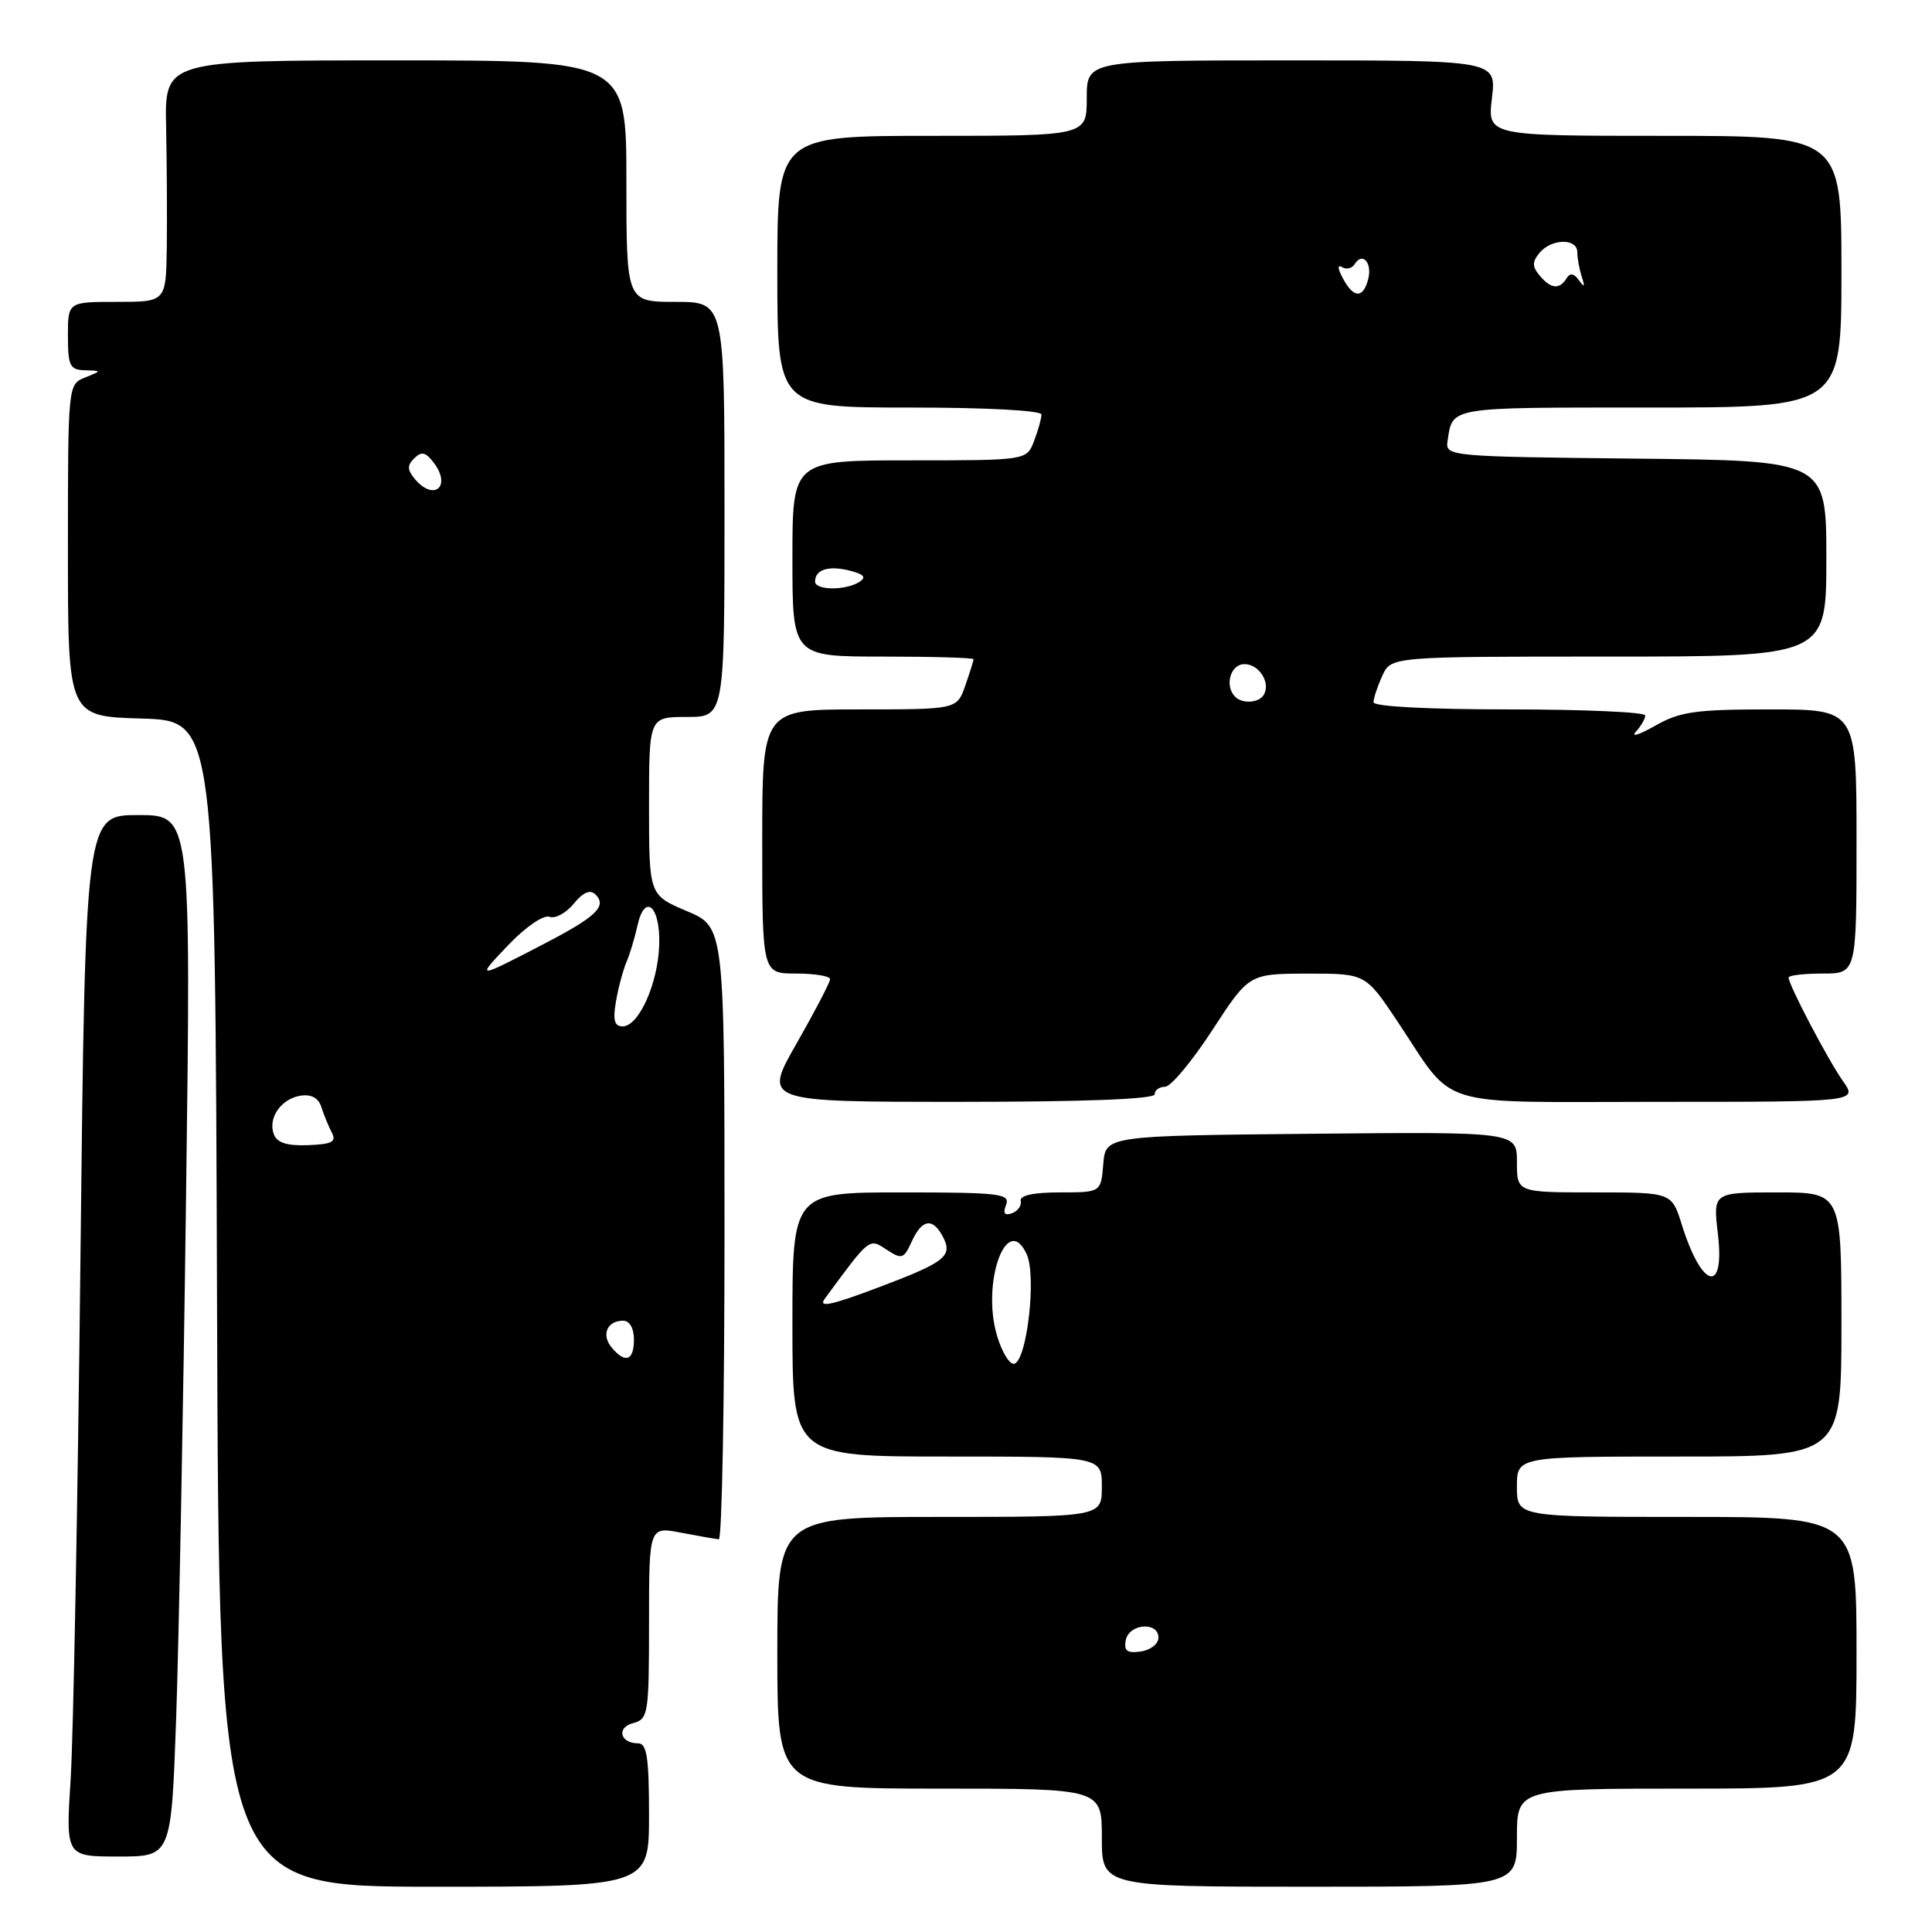 <?xml version="1.0" encoding="UTF-8" standalone="no"?>
<!DOCTYPE svg PUBLIC "-//W3C//DTD SVG 1.1//EN" "http://www.w3.org/Graphics/SVG/1.1/DTD/svg11.dtd" >
<svg xmlns="http://www.w3.org/2000/svg" xmlns:xlink="http://www.w3.org/1999/xlink" version="1.1" viewBox="0 0 256 256">
 <g >
 <path fill="currentColor"
d=" M 86.00 240.50 C 86.00 232.90 85.71 231.00 84.56 231.00 C 82.16 231.00 81.65 228.90 83.90 228.32 C 85.89 227.79 86.00 227.13 86.00 215.02 C 86.00 202.27 86.00 202.27 90.25 203.09 C 92.59 203.54 94.84 203.93 95.25 203.96 C 95.66 203.98 96.00 185.74 96.00 163.41 C 96.00 122.83 96.00 122.83 91.00 120.72 C 86.00 118.60 86.00 118.60 86.00 106.80 C 86.00 95.00 86.00 95.00 91.00 95.00 C 96.00 95.00 96.00 95.00 96.00 67.50 C 96.00 40.00 96.00 40.00 89.50 40.00 C 83.00 40.00 83.00 40.00 83.00 24.00 C 83.00 8.00 83.00 8.00 52.42 8.00 C 21.83 8.00 21.83 8.00 22.01 16.75 C 22.11 21.56 22.15 28.76 22.10 32.75 C 22.00 40.00 22.00 40.00 15.50 40.00 C 9.00 40.00 9.00 40.00 9.00 44.50 C 9.00 48.48 9.26 49.01 11.25 49.06 C 13.50 49.13 13.50 49.13 11.25 50.03 C 9.01 50.93 9.00 51.06 9.00 72.93 C 9.00 94.93 9.00 94.93 18.75 95.21 C 28.50 95.50 28.50 95.50 28.76 172.75 C 29.01 250.00 29.01 250.00 57.51 250.00 C 86.00 250.00 86.00 250.00 86.00 240.50 Z  M 201.00 243.50 C 201.00 237.00 201.00 237.00 223.50 237.00 C 246.00 237.00 246.00 237.00 246.00 219.00 C 246.00 201.00 246.00 201.00 223.50 201.00 C 201.00 201.00 201.00 201.00 201.00 197.00 C 201.00 193.00 201.00 193.00 222.50 193.00 C 244.00 193.00 244.00 193.00 244.00 175.50 C 244.00 158.00 244.00 158.00 235.49 158.00 C 226.98 158.00 226.98 158.00 227.63 163.50 C 228.58 171.58 225.50 170.78 222.84 162.25 C 221.51 158.00 221.51 158.00 211.26 158.00 C 201.00 158.00 201.00 158.00 201.00 153.98 C 201.00 149.97 201.00 149.97 173.75 150.23 C 146.50 150.50 146.50 150.50 146.19 154.25 C 145.88 158.00 145.88 158.00 140.44 158.00 C 136.93 158.00 135.09 158.40 135.25 159.13 C 135.39 159.74 134.87 160.48 134.09 160.76 C 133.11 161.12 132.87 160.77 133.31 159.64 C 133.87 158.17 132.45 158.00 119.47 158.00 C 105.00 158.00 105.00 158.00 105.00 175.50 C 105.00 193.00 105.00 193.00 125.50 193.00 C 146.00 193.00 146.00 193.00 146.00 197.00 C 146.00 201.00 146.00 201.00 124.50 201.00 C 103.00 201.00 103.00 201.00 103.00 219.00 C 103.00 237.00 103.00 237.00 124.50 237.00 C 146.00 237.00 146.00 237.00 146.00 243.50 C 146.00 250.00 146.00 250.00 173.50 250.00 C 201.00 250.00 201.00 250.00 201.00 243.50 Z  M 23.34 227.75 C 23.69 217.71 24.29 186.66 24.65 158.75 C 25.32 108.00 25.32 108.00 18.32 108.00 C 11.31 108.00 11.31 108.00 10.66 166.75 C 10.30 199.06 9.72 230.11 9.36 235.75 C 8.71 246.00 8.71 246.00 15.70 246.00 C 22.69 246.00 22.69 246.00 23.34 227.75 Z  M 153.00 145.00 C 153.00 144.45 153.62 144.00 154.38 144.00 C 155.14 144.00 157.95 140.63 160.63 136.51 C 165.50 129.03 165.50 129.03 173.21 129.01 C 180.93 129.00 180.93 129.00 185.11 135.25 C 193.02 147.09 189.52 146.00 219.74 146.00 C 246.14 146.00 246.14 146.00 244.20 143.25 C 242.22 140.45 237.00 130.50 237.00 129.53 C 237.00 129.24 239.03 129.00 241.50 129.00 C 246.00 129.00 246.00 129.00 246.00 111.50 C 246.00 94.00 246.00 94.00 234.56 94.00 C 224.66 94.00 222.60 94.29 219.31 96.17 C 217.21 97.36 216.06 97.72 216.75 96.97 C 217.44 96.22 218.00 95.24 218.00 94.80 C 218.00 94.36 209.90 94.00 200.00 94.00 C 189.26 94.00 182.00 93.62 182.00 93.05 C 182.00 92.52 182.52 90.95 183.16 89.55 C 184.32 87.00 184.32 87.00 213.16 87.00 C 242.00 87.00 242.00 87.00 242.00 74.02 C 242.00 61.03 242.00 61.03 216.75 60.77 C 192.14 60.51 191.51 60.45 191.80 58.50 C 192.49 53.86 191.68 54.00 218.47 54.00 C 244.00 54.00 244.00 54.00 244.00 36.00 C 244.00 18.00 244.00 18.00 220.55 18.00 C 197.09 18.00 197.09 18.00 197.69 13.00 C 198.28 8.00 198.28 8.00 171.14 8.00 C 144.00 8.00 144.00 8.00 144.00 13.00 C 144.00 18.00 144.00 18.00 123.50 18.00 C 103.00 18.00 103.00 18.00 103.00 36.00 C 103.00 54.00 103.00 54.00 120.50 54.00 C 130.69 54.00 138.00 54.39 138.00 54.93 C 138.00 55.45 137.56 57.02 137.02 58.43 C 136.05 61.00 136.05 61.00 120.52 61.00 C 105.00 61.00 105.00 61.00 105.00 74.00 C 105.00 87.00 105.00 87.00 117.00 87.00 C 123.60 87.00 129.00 87.16 129.00 87.35 C 129.00 87.54 128.51 89.12 127.90 90.85 C 126.80 94.00 126.80 94.00 113.90 94.00 C 101.00 94.00 101.00 94.00 101.00 111.50 C 101.00 129.00 101.00 129.00 105.50 129.00 C 107.97 129.00 110.00 129.34 109.99 129.75 C 109.99 130.16 107.99 133.99 105.56 138.25 C 101.13 146.00 101.13 146.00 127.07 146.00 C 143.69 146.00 153.00 145.64 153.00 145.00 Z  M 81.04 178.54 C 79.65 176.87 80.45 175.00 82.56 175.00 C 83.43 175.00 84.00 175.99 84.00 177.50 C 84.00 180.31 82.84 180.72 81.04 178.54 Z  M 36.29 150.31 C 35.46 148.15 37.25 145.57 39.86 145.18 C 41.25 144.97 42.21 145.50 42.58 146.68 C 42.89 147.68 43.51 149.19 43.95 150.04 C 44.61 151.30 44.03 151.61 40.83 151.74 C 38.06 151.85 36.72 151.43 36.29 150.31 Z  M 81.61 132.75 C 81.91 130.96 82.54 128.60 83.00 127.50 C 83.47 126.40 84.12 124.23 84.46 122.68 C 85.43 118.22 87.52 120.06 87.35 125.21 C 87.18 130.35 84.64 136.00 82.50 136.00 C 81.42 136.00 81.19 135.18 81.61 132.75 Z  M 67.47 125.10 C 69.70 122.78 72.05 121.19 72.81 121.48 C 73.56 121.77 75.00 120.99 76.02 119.75 C 77.26 118.23 78.19 117.83 78.89 118.51 C 80.48 120.07 79.03 121.47 72.00 125.11 C 63.03 129.77 63.01 129.77 67.47 125.10 Z  M 54.96 63.46 C 53.95 62.24 53.94 61.66 54.91 60.71 C 55.87 59.76 56.44 59.91 57.54 61.40 C 59.84 64.52 57.45 66.45 54.96 63.46 Z  M 149.17 217.33 C 149.60 215.13 153.50 214.83 153.50 217.00 C 153.50 217.82 152.45 218.65 151.16 218.83 C 149.35 219.09 148.90 218.75 149.17 217.33 Z  M 132.12 177.02 C 130.00 169.94 133.44 160.47 136.05 166.21 C 137.35 169.05 136.10 180.14 134.42 180.70 C 133.82 180.89 132.79 179.24 132.12 177.02 Z  M 109.29 172.08 C 115.30 163.92 115.14 164.05 117.47 165.58 C 119.50 166.90 119.76 166.82 120.81 164.51 C 122.16 161.55 123.56 161.31 124.90 163.80 C 126.31 166.45 125.34 167.22 116.29 170.63 C 110.09 172.97 108.38 173.32 109.29 172.08 Z  M 163.67 92.33 C 162.22 90.89 163.04 88.00 164.89 88.00 C 166.86 88.00 168.42 90.51 167.44 92.09 C 166.79 93.15 164.63 93.29 163.67 92.33 Z  M 108.00 77.06 C 108.00 75.47 109.78 74.91 112.55 75.60 C 114.50 76.09 114.84 76.49 113.85 77.12 C 112.03 78.27 108.00 78.23 108.00 77.06 Z  M 177.94 36.88 C 177.24 35.59 177.20 35.01 177.83 35.40 C 178.40 35.75 179.15 35.57 179.50 35.00 C 180.53 33.33 181.86 34.82 181.29 37.00 C 180.61 39.59 179.36 39.54 177.94 36.88 Z  M 204.00 36.50 C 203.01 35.30 203.01 34.70 204.00 33.50 C 205.58 31.60 209.00 31.54 209.00 33.42 C 209.00 34.20 209.27 35.66 209.59 36.67 C 210.04 38.04 209.95 38.16 209.22 37.14 C 208.54 36.19 208.04 36.12 207.57 36.89 C 206.63 38.41 205.48 38.28 204.00 36.50 Z "/>
</g>
</svg>